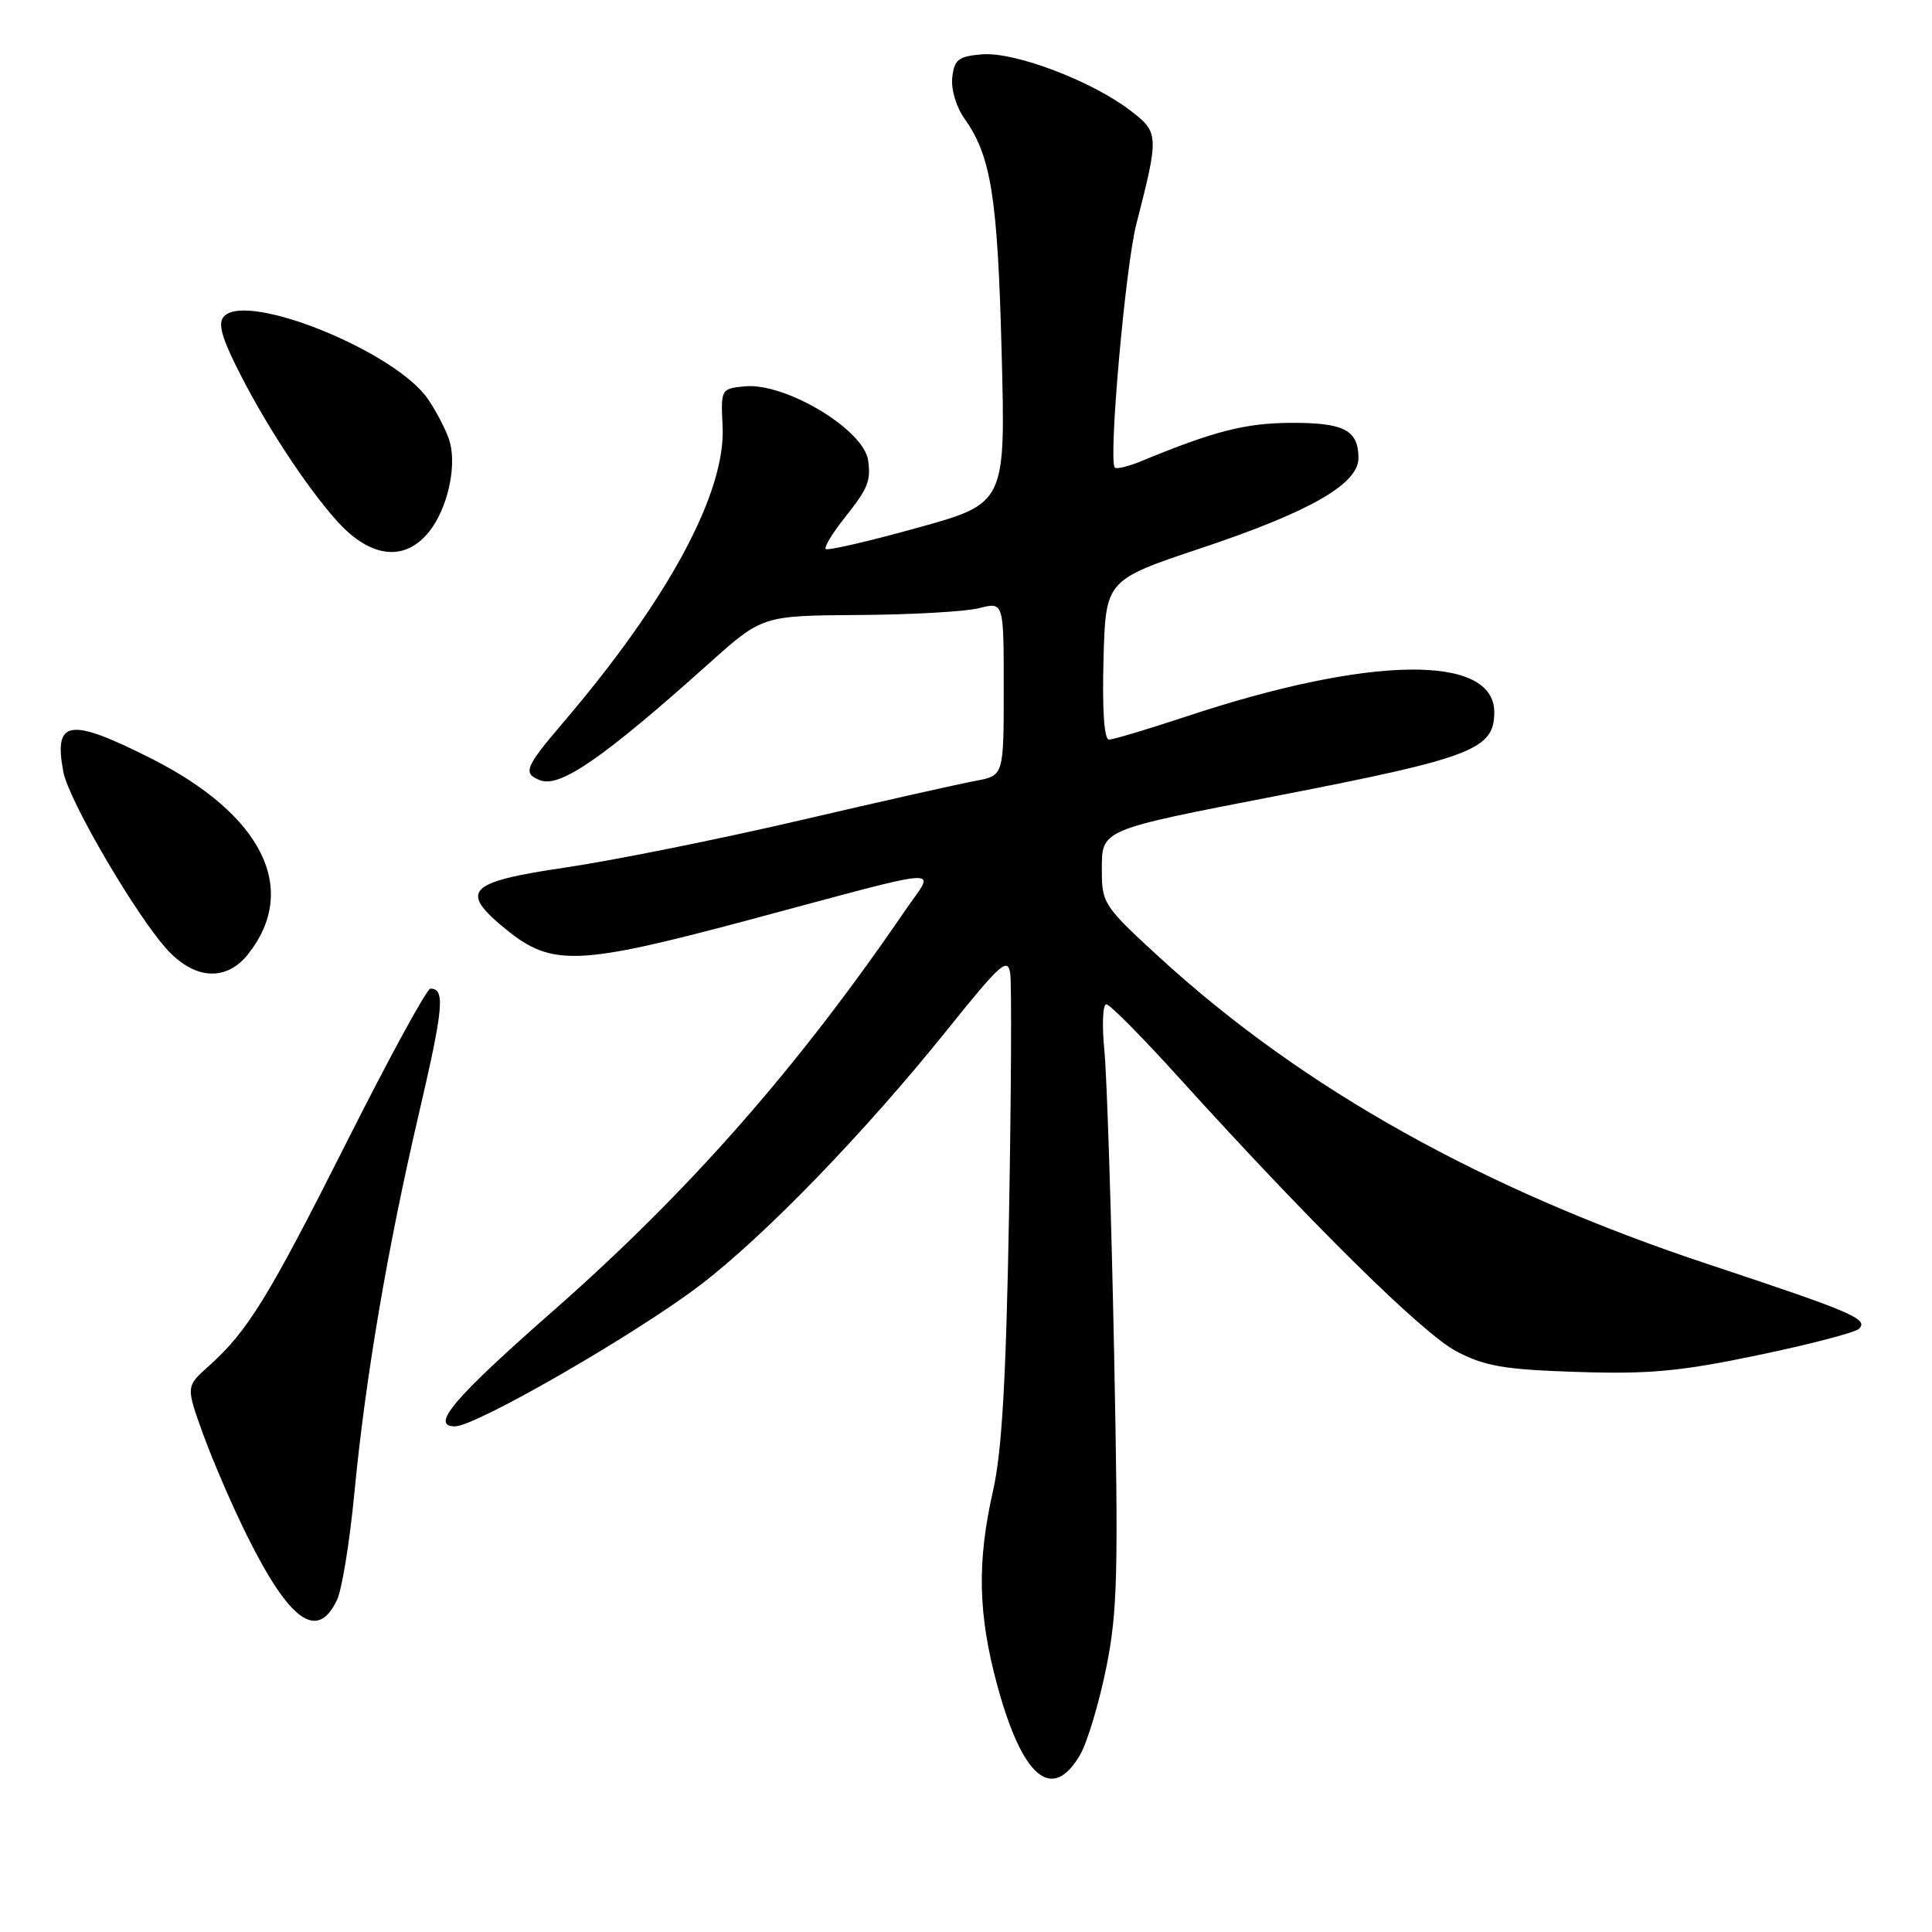 <?xml version="1.0" encoding="UTF-8" standalone="no"?>
<!DOCTYPE svg PUBLIC "-//W3C//DTD SVG 1.1//EN" "http://www.w3.org/Graphics/SVG/1.1/DTD/svg11.dtd" >
<svg xmlns="http://www.w3.org/2000/svg" xmlns:xlink="http://www.w3.org/1999/xlink" version="1.1" viewBox="0 0 256 256">
 <g >
 <path fill="currentColor"
d=" M 143.13 232.50 C 144.08 230.85 145.63 225.68 146.58 221.00 C 148.09 213.53 148.21 208.45 147.62 179.00 C 147.25 160.57 146.67 142.69 146.34 139.25 C 146.00 135.80 146.12 133.03 146.61 133.08 C 147.10 133.12 151.44 137.51 156.25 142.83 C 173.73 162.13 188.54 176.75 193.00 179.07 C 196.78 181.04 199.34 181.48 209.00 181.79 C 218.52 182.10 222.65 181.72 232.97 179.56 C 239.83 178.13 245.84 176.56 246.33 176.07 C 247.62 174.78 245.46 173.86 226.50 167.57 C 196.63 157.66 172.73 144.32 153.75 126.96 C 146.30 120.14 146.00 119.69 146.00 115.41 C 146.00 109.85 145.53 110.05 169.41 105.41 C 195.13 100.41 198.00 99.30 198.00 94.37 C 198.00 86.63 181.48 86.87 157.18 94.94 C 152.11 96.62 147.51 98.00 146.95 98.00 C 146.31 98.00 146.04 94.13 146.22 87.43 C 146.50 76.86 146.50 76.86 159.13 72.64 C 173.59 67.81 180.00 64.14 180.00 60.69 C 180.00 56.99 178.09 56.00 171.05 56.03 C 165.02 56.06 160.82 57.14 151.29 61.08 C 149.52 61.81 147.91 62.20 147.71 61.95 C 146.86 60.88 149.12 35.35 150.57 29.70 C 153.60 17.89 153.58 17.54 149.73 14.61 C 144.61 10.70 134.40 6.84 130.14 7.20 C 127.00 7.46 126.46 7.88 126.18 10.25 C 126.00 11.82 126.70 14.18 127.82 15.75 C 131.32 20.68 132.19 26.11 132.72 46.60 C 133.25 66.70 133.25 66.70 121.55 69.94 C 115.11 71.73 109.65 72.99 109.41 72.75 C 109.17 72.50 110.33 70.60 111.99 68.52 C 115.02 64.70 115.41 63.74 115.03 61.00 C 114.46 56.91 104.05 50.67 98.67 51.19 C 95.54 51.50 95.50 51.56 95.75 56.50 C 96.18 65.28 88.55 79.44 74.55 95.83 C 69.56 101.68 69.24 102.49 71.57 103.39 C 74.22 104.41 79.94 100.44 93.93 87.92 C 101.01 81.58 101.01 81.58 113.76 81.49 C 120.77 81.45 127.96 81.04 129.75 80.58 C 133.00 79.75 133.00 79.75 133.00 91.26 C 133.00 102.78 133.00 102.78 129.25 103.47 C 127.19 103.85 116.72 106.20 106.00 108.70 C 95.28 111.20 81.33 114.00 75.00 114.94 C 61.83 116.88 60.74 118.04 67.18 123.25 C 73.12 128.06 76.72 127.92 99.00 121.96 C 126.41 114.63 123.93 114.79 119.96 120.61 C 105.75 141.43 91.28 157.89 73.28 173.71 C 60.10 185.29 56.95 189.00 60.29 189.00 C 63.04 189.00 84.07 176.89 92.69 170.35 C 101.27 163.82 114.51 150.15 125.50 136.47 C 132.59 127.64 133.54 126.79 133.86 129.00 C 134.06 130.38 133.99 144.78 133.70 161.00 C 133.31 182.75 132.76 192.34 131.59 197.50 C 129.45 206.93 129.59 213.84 132.11 223.19 C 135.45 235.57 139.41 238.91 143.13 232.50 Z  M 44.66 211.99 C 45.31 210.62 46.33 204.32 46.94 198.00 C 48.41 182.60 51.33 165.46 55.51 147.54 C 58.78 133.50 59.01 131.00 57.03 131.00 C 56.56 131.00 51.59 140.11 45.98 151.25 C 35.52 172.02 32.82 176.40 27.62 181.05 C 24.63 183.72 24.63 183.72 26.94 190.11 C 28.22 193.62 30.82 199.65 32.74 203.50 C 38.39 214.88 42.06 217.49 44.66 211.99 Z  M 32.90 126.40 C 39.68 117.79 34.77 107.94 20.01 100.49 C 9.17 95.03 7.09 95.34 8.39 102.27 C 9.11 106.12 18.30 121.77 22.33 126.02 C 25.98 129.86 30.07 130.00 32.90 126.40 Z  M 56.90 70.40 C 59.24 67.42 60.49 62.09 59.64 58.70 C 59.32 57.42 58.02 54.83 56.75 52.94 C 52.56 46.68 32.94 38.66 29.72 41.88 C 28.88 42.72 29.26 44.38 31.21 48.35 C 34.81 55.69 40.51 64.45 44.72 69.11 C 49.12 73.98 53.70 74.47 56.90 70.40 Z "/>
</g>
</svg>